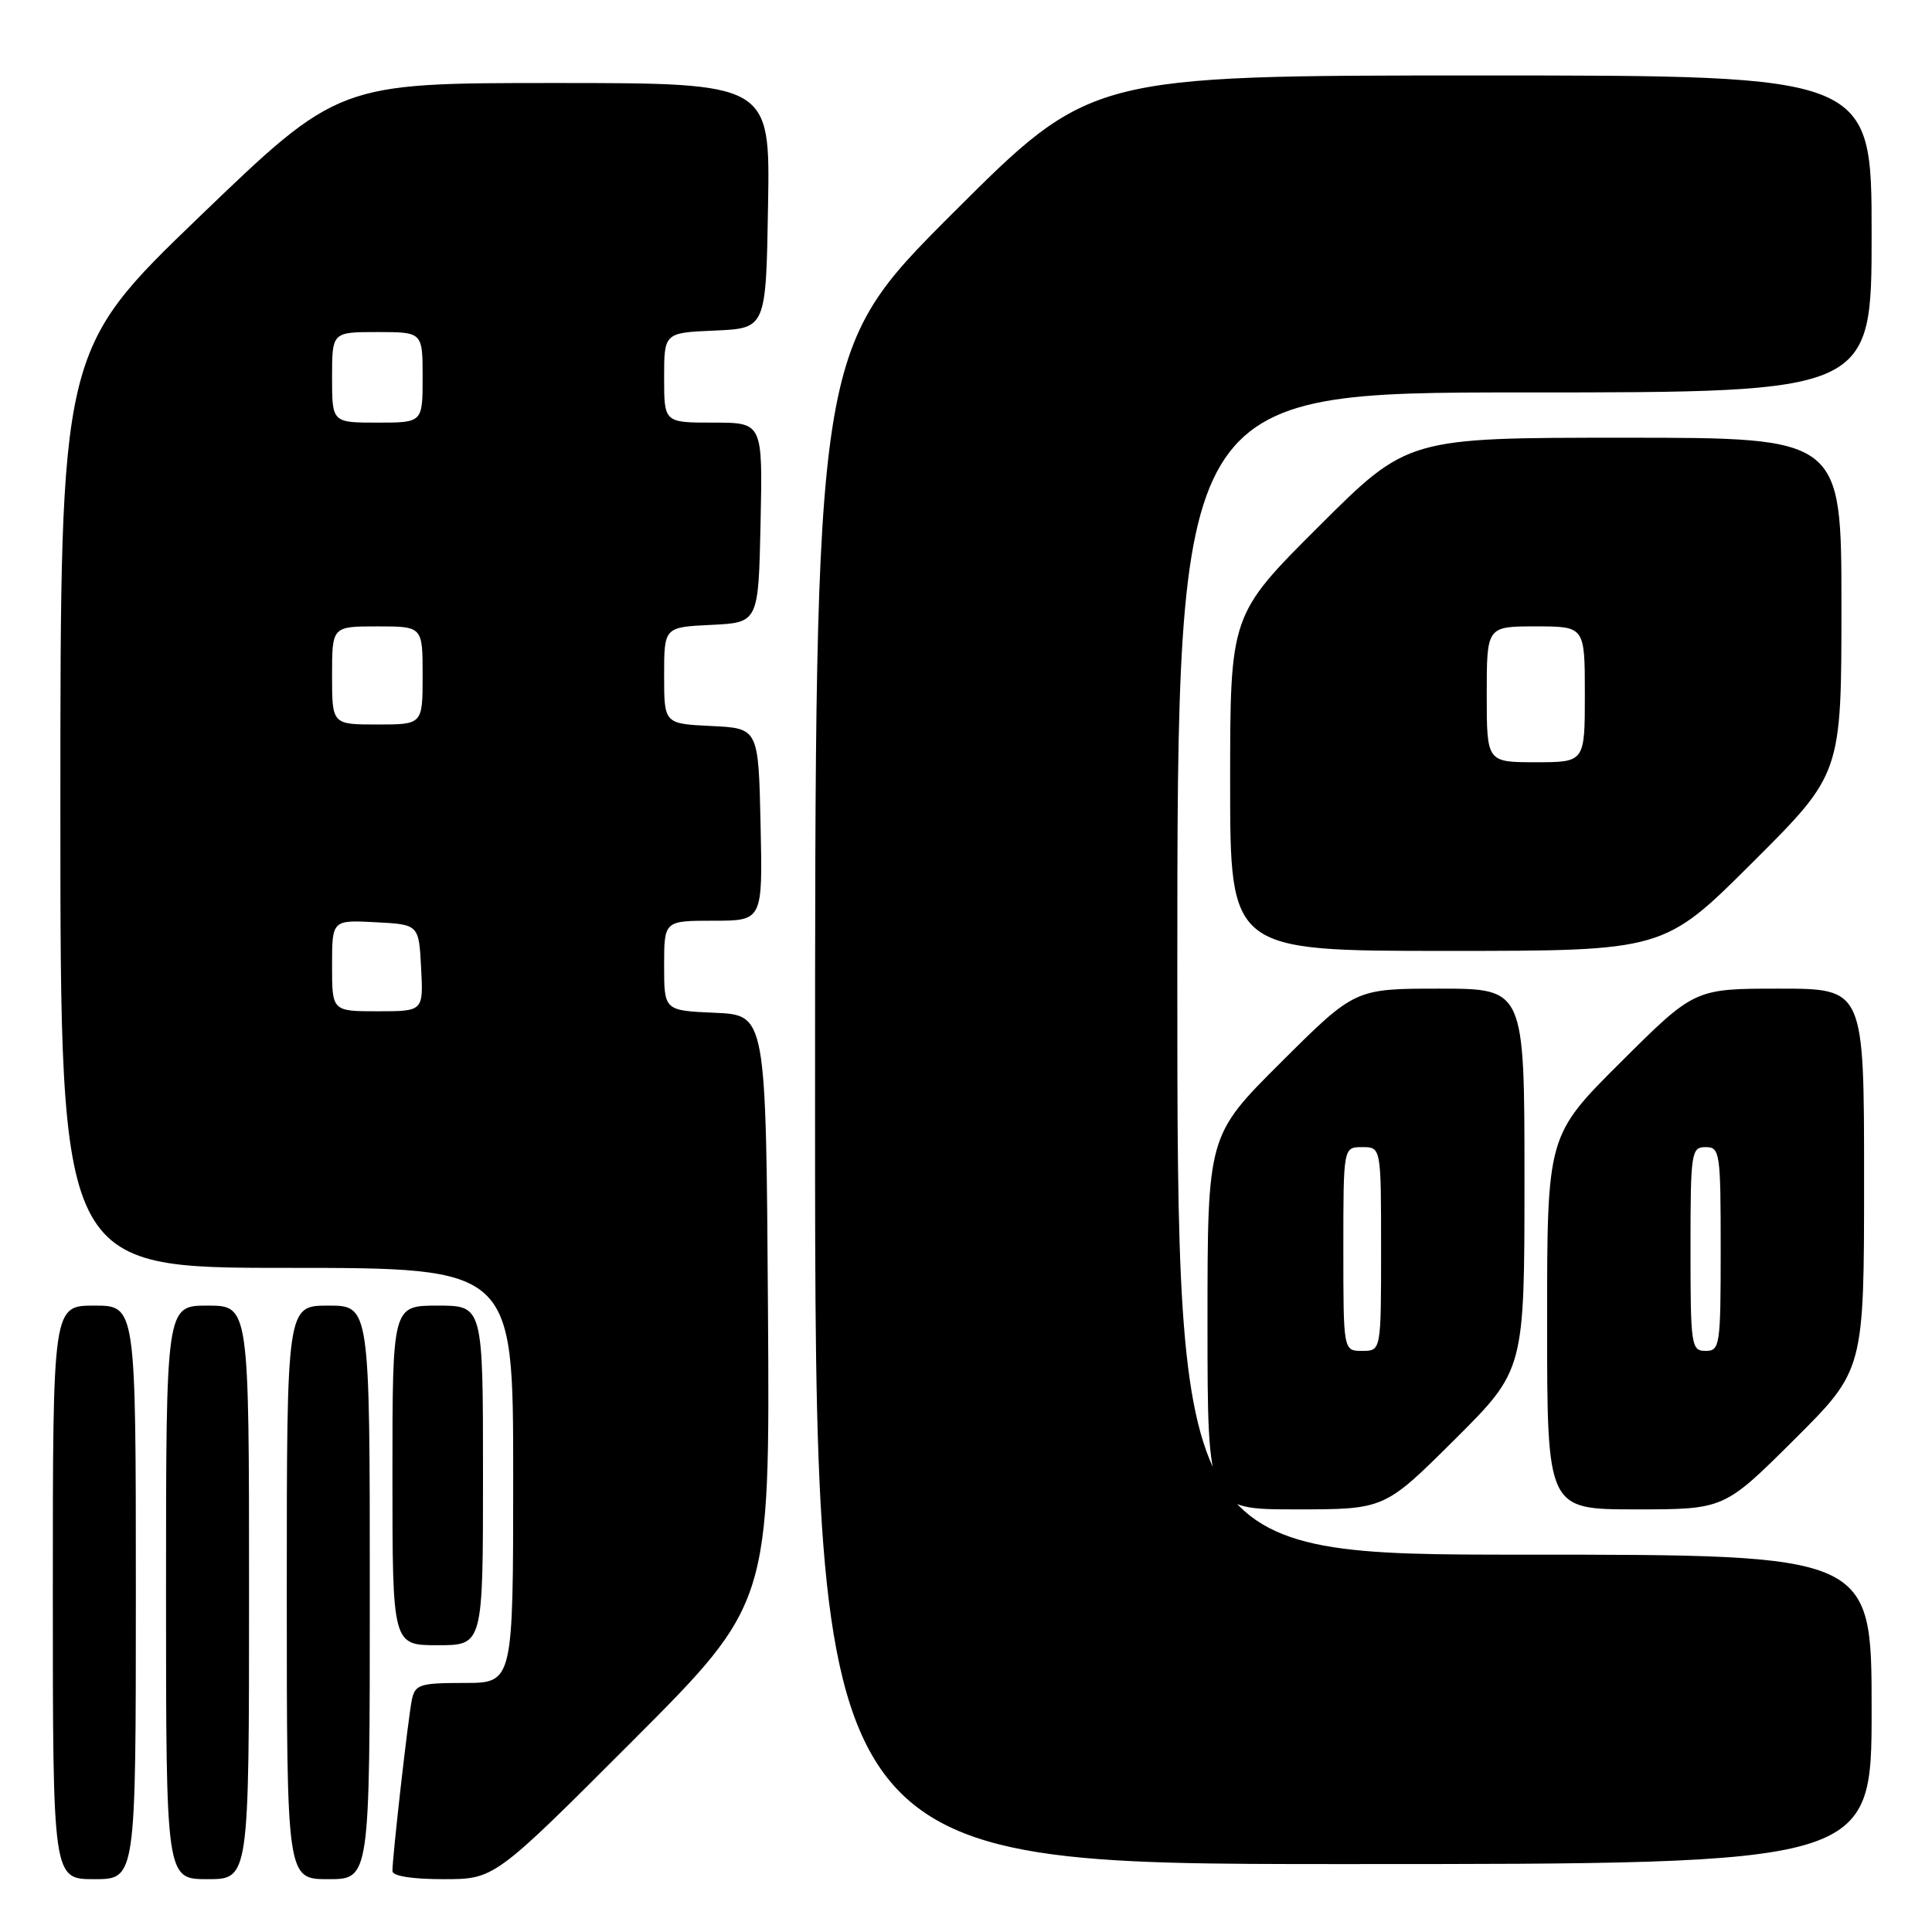 <?xml version="1.0" encoding="UTF-8" standalone="no"?>
<!DOCTYPE svg PUBLIC "-//W3C//DTD SVG 1.1//EN" "http://www.w3.org/Graphics/SVG/1.1/DTD/svg11.dtd" >
<svg xmlns="http://www.w3.org/2000/svg" xmlns:xlink="http://www.w3.org/1999/xlink" version="1.1" viewBox="0 0 256 256">
 <g >
 <path fill="currentColor"
d=" M 18.00 211.00 C 18.00 173.00 18.00 173.00 12.50 173.00 C 7.00 173.00 7.00 173.00 7.00 211.00 C 7.00 249.00 7.00 249.00 12.50 249.00 C 18.00 249.00 18.00 249.00 18.00 211.00 Z  M 33.00 211.00 C 33.00 173.00 33.00 173.00 27.50 173.00 C 22.00 173.00 22.00 173.00 22.00 211.00 C 22.00 249.00 22.00 249.00 27.50 249.00 C 33.00 249.00 33.00 249.00 33.00 211.00 Z  M 49.00 211.00 C 49.00 173.00 49.00 173.00 43.50 173.00 C 38.00 173.00 38.00 173.00 38.00 211.00 C 38.00 249.00 38.00 249.00 43.50 249.00 C 49.00 249.00 49.00 249.00 49.00 211.00 Z  M 83.77 230.73 C 102.02 212.46 102.02 212.46 101.76 173.48 C 101.50 134.50 101.50 134.50 94.75 134.20 C 88.00 133.91 88.00 133.91 88.00 127.95 C 88.00 122.00 88.00 122.00 94.53 122.00 C 101.06 122.00 101.06 122.00 100.78 109.25 C 100.50 96.50 100.50 96.50 94.25 96.20 C 88.00 95.90 88.00 95.90 88.00 89.50 C 88.00 83.10 88.00 83.10 94.25 82.80 C 100.50 82.50 100.50 82.50 100.78 69.25 C 101.06 56.00 101.06 56.00 94.53 56.00 C 88.00 56.00 88.00 56.00 88.00 50.05 C 88.00 44.09 88.00 44.09 94.75 43.80 C 101.50 43.50 101.50 43.50 101.77 27.25 C 102.05 11.00 102.05 11.00 73.45 11.00 C 44.84 11.00 44.84 11.00 26.42 28.72 C 8.00 46.45 8.00 46.45 8.00 107.22 C 8.00 168.00 8.00 168.00 38.00 168.00 C 68.00 168.00 68.00 168.00 68.00 195.50 C 68.00 223.00 68.00 223.00 61.52 223.00 C 55.60 223.00 55.00 223.20 54.57 225.25 C 54.09 227.56 52.00 245.98 52.00 247.92 C 52.00 248.59 54.59 249.00 58.76 249.00 C 65.52 249.00 65.52 249.00 83.77 230.73 Z  M 248.00 226.50 C 248.00 206.00 248.00 206.00 202.00 206.00 C 156.00 206.00 156.00 206.00 156.00 129.00 C 156.00 52.00 156.00 52.00 202.00 52.00 C 248.00 52.00 248.00 52.00 248.00 31.00 C 248.00 10.00 248.00 10.00 196.26 10.00 C 144.52 10.00 144.52 10.00 126.26 28.24 C 108.00 46.48 108.00 46.48 108.00 146.74 C 108.00 247.00 108.00 247.00 178.00 247.00 C 248.00 247.00 248.00 247.00 248.00 226.50 Z  M 64.00 195.50 C 64.00 173.00 64.00 173.00 58.00 173.00 C 52.00 173.00 52.00 173.00 52.00 195.50 C 52.00 218.00 52.00 218.00 58.00 218.00 C 64.00 218.00 64.00 218.00 64.00 195.50 Z  M 192.73 190.77 C 202.00 181.54 202.00 181.54 202.00 156.27 C 202.00 131.00 202.00 131.00 190.77 131.00 C 179.54 131.00 179.54 131.00 169.77 140.73 C 160.00 150.46 160.00 150.46 160.00 175.23 C 160.00 200.00 160.00 200.00 171.73 200.00 C 183.46 200.00 183.46 200.00 192.73 190.77 Z  M 237.73 190.77 C 247.00 181.54 247.00 181.54 247.00 156.27 C 247.00 131.00 247.00 131.00 235.77 131.00 C 224.54 131.00 224.54 131.00 214.77 140.73 C 205.00 150.46 205.00 150.46 205.00 175.23 C 205.00 200.00 205.00 200.00 216.73 200.00 C 228.46 200.00 228.46 200.00 237.73 190.77 Z  M 232.23 114.27 C 244.00 102.53 244.00 102.53 244.00 80.27 C 244.00 58.00 244.00 58.00 215.27 58.00 C 186.53 58.00 186.53 58.00 174.77 69.73 C 163.00 81.47 163.00 81.47 163.00 103.73 C 163.00 126.00 163.00 126.00 191.73 126.00 C 220.47 126.00 220.47 126.00 232.23 114.27 Z  M 44.00 127.95 C 44.00 121.90 44.00 121.90 49.75 122.20 C 55.50 122.50 55.50 122.50 55.80 128.25 C 56.10 134.00 56.10 134.00 50.05 134.00 C 44.00 134.00 44.00 134.00 44.00 127.95 Z  M 44.00 89.50 C 44.00 83.00 44.00 83.00 50.00 83.00 C 56.00 83.00 56.00 83.00 56.00 89.50 C 56.00 96.00 56.00 96.00 50.00 96.00 C 44.00 96.00 44.00 96.00 44.00 89.50 Z  M 44.00 50.00 C 44.00 44.00 44.00 44.00 50.00 44.00 C 56.00 44.00 56.00 44.00 56.00 50.00 C 56.00 56.00 56.00 56.00 50.00 56.00 C 44.00 56.00 44.00 56.00 44.00 50.00 Z  M 178.00 165.50 C 178.00 152.00 178.00 152.00 180.50 152.00 C 183.00 152.00 183.00 152.00 183.00 165.50 C 183.00 179.00 183.00 179.00 180.50 179.00 C 178.00 179.00 178.00 179.00 178.00 165.50 Z  M 224.00 165.50 C 224.00 152.67 224.10 152.00 226.00 152.00 C 227.90 152.00 228.00 152.67 228.00 165.50 C 228.00 178.33 227.90 179.00 226.00 179.00 C 224.10 179.00 224.00 178.33 224.00 165.50 Z  M 197.00 92.00 C 197.00 83.00 197.00 83.00 203.50 83.00 C 210.00 83.00 210.00 83.00 210.00 92.00 C 210.00 101.00 210.00 101.00 203.50 101.00 C 197.00 101.00 197.00 101.00 197.00 92.00 Z "/>
</g>
</svg>